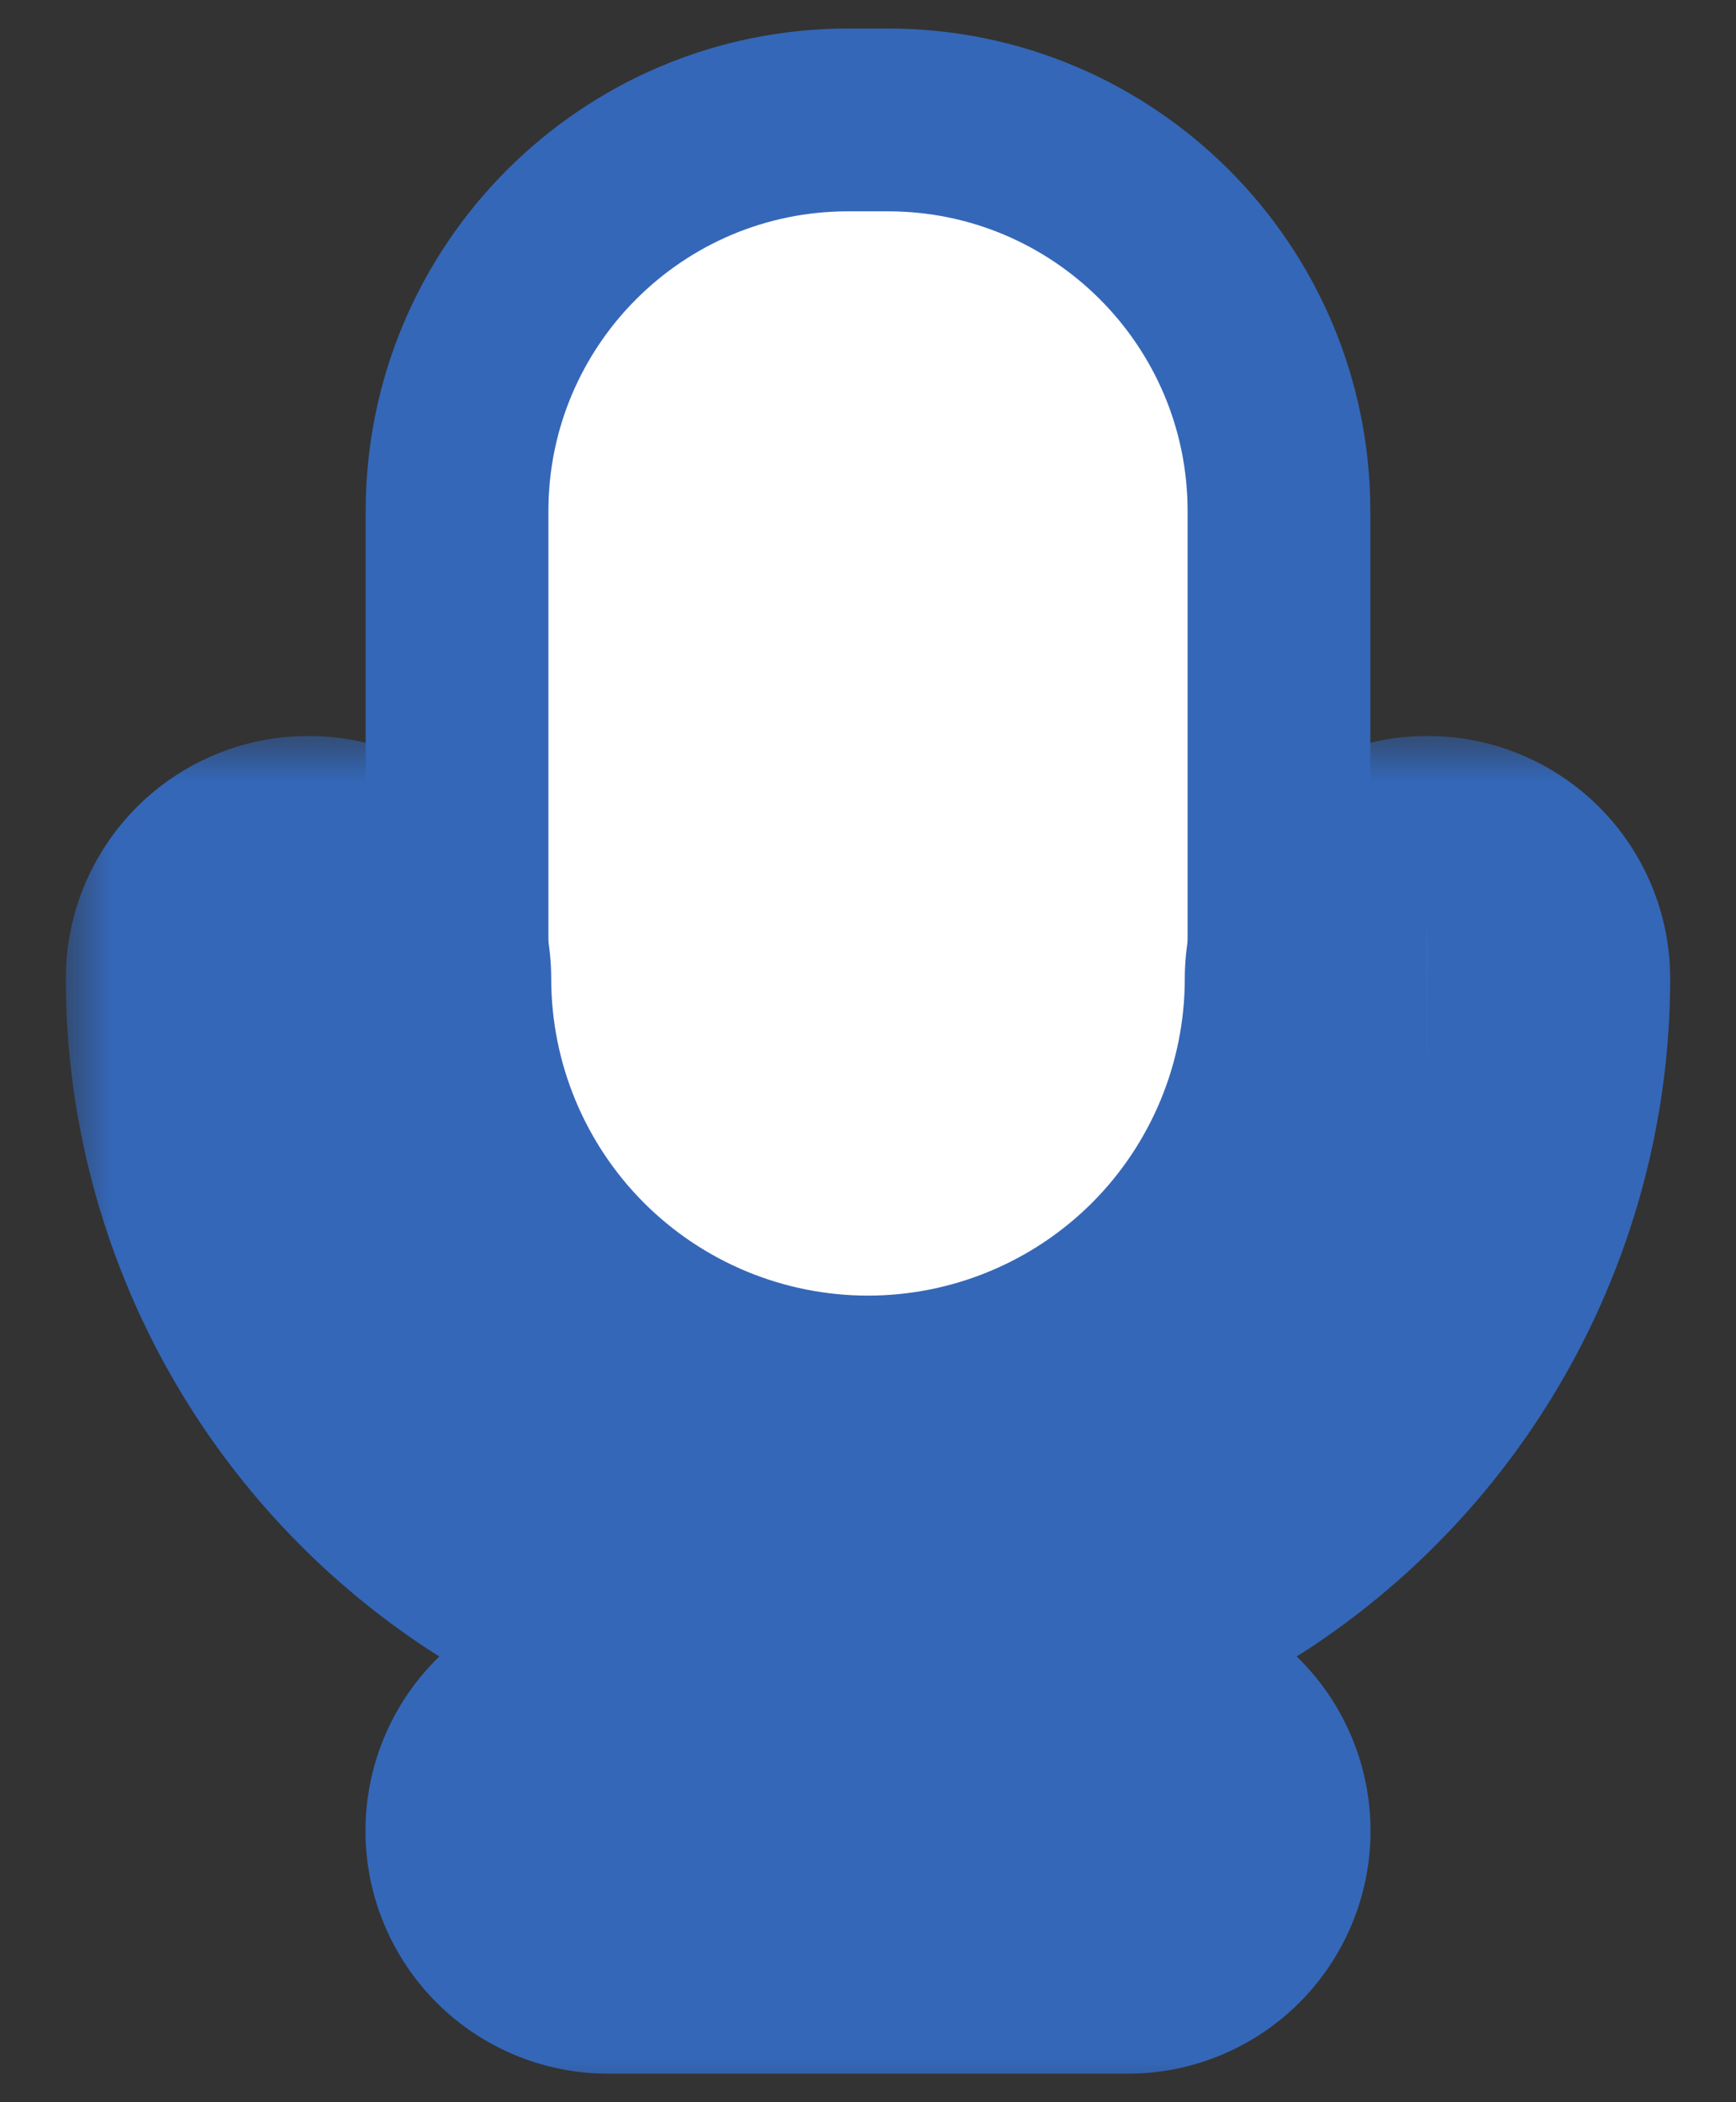 <svg width="19" height="23" viewBox="0 0 19 23" fill="none" xmlns="http://www.w3.org/2000/svg">
<rect x="0" y="0" width="19" height="23" fill="#333333" stroke="none"/>
<path d="M9.717 1.312H9.283C6.919 1.312 5.002 3.229 5.002 5.594V11.434C5.002 13.799 6.919 15.716 9.283 15.716H9.717C12.081 15.716 13.998 13.799 13.998 11.434V5.594C13.998 3.229 12.081 1.312 9.717 1.312Z" fill="white" stroke="#3467B8" stroke-width="2"/>
<mask id="path-2-outside-1_213_136" maskUnits="userSpaceOnUse" x="0.72" y="8.052" width="18" height="15" fill="black">
<rect fill="white" x="0.72" y="8.052" width="18" height="15"/>
<path d="M15.623 10.052C15.537 10.052 15.452 10.069 15.372 10.101C15.293 10.134 15.22 10.183 15.159 10.244C15.098 10.305 15.05 10.377 15.017 10.457C14.984 10.536 14.967 10.622 14.967 10.708C14.967 12.158 14.391 13.549 13.366 14.574C12.341 15.599 10.95 16.175 9.5 16.175C8.05 16.175 6.659 15.599 5.634 14.574C4.609 13.549 4.033 12.158 4.033 10.708C4.033 10.534 3.964 10.367 3.841 10.244C3.717 10.121 3.551 10.052 3.376 10.052C3.202 10.052 3.035 10.121 2.912 10.244C2.789 10.367 2.72 10.534 2.72 10.708C2.722 12.392 3.35 14.014 4.482 15.261C5.614 16.508 7.168 17.29 8.844 17.454V19.375H6.656C6.482 19.375 6.315 19.444 6.192 19.567C6.069 19.69 6 19.857 6 20.031C6 20.205 6.069 20.372 6.192 20.495C6.315 20.618 6.482 20.688 6.656 20.688H12.344C12.518 20.688 12.684 20.618 12.807 20.495C12.931 20.372 13 20.205 13 20.031C13 19.857 12.931 19.69 12.807 19.567C12.684 19.444 12.518 19.375 12.344 19.375H10.156V17.454C11.832 17.29 13.386 16.508 14.518 15.261C15.649 14.014 16.277 12.392 16.28 10.708C16.28 10.622 16.263 10.536 16.23 10.457C16.197 10.377 16.149 10.305 16.088 10.244C16.027 10.183 15.954 10.134 15.875 10.101C15.795 10.069 15.71 10.052 15.623 10.052Z"/>
</mask>
<path d="M15.623 10.052C15.537 10.052 15.452 10.069 15.372 10.101C15.293 10.134 15.22 10.183 15.159 10.244C15.098 10.305 15.05 10.377 15.017 10.457C14.984 10.536 14.967 10.622 14.967 10.708C14.967 12.158 14.391 13.549 13.366 14.574C12.341 15.599 10.95 16.175 9.5 16.175C8.05 16.175 6.659 15.599 5.634 14.574C4.609 13.549 4.033 12.158 4.033 10.708C4.033 10.534 3.964 10.367 3.841 10.244C3.717 10.121 3.551 10.052 3.376 10.052C3.202 10.052 3.035 10.121 2.912 10.244C2.789 10.367 2.72 10.534 2.72 10.708C2.722 12.392 3.35 14.014 4.482 15.261C5.614 16.508 7.168 17.29 8.844 17.454V19.375H6.656C6.482 19.375 6.315 19.444 6.192 19.567C6.069 19.69 6 19.857 6 20.031C6 20.205 6.069 20.372 6.192 20.495C6.315 20.618 6.482 20.688 6.656 20.688H12.344C12.518 20.688 12.684 20.618 12.807 20.495C12.931 20.372 13 20.205 13 20.031C13 19.857 12.931 19.69 12.807 19.567C12.684 19.444 12.518 19.375 12.344 19.375H10.156V17.454C11.832 17.29 13.386 16.508 14.518 15.261C15.649 14.014 16.277 12.392 16.28 10.708C16.28 10.622 16.263 10.536 16.23 10.457C16.197 10.377 16.149 10.305 16.088 10.244C16.027 10.183 15.954 10.134 15.875 10.101C15.795 10.069 15.71 10.052 15.623 10.052Z" fill="white"/>
<path d="M15.623 10.052L15.622 12.052L15.625 12.052L15.623 10.052ZM14.967 10.708L16.967 10.708L16.967 10.707L14.967 10.708ZM4.033 10.708H2.033V10.708L4.033 10.708ZM2.72 10.708H0.72L0.72 10.711L2.72 10.708ZM8.844 17.454H10.844V15.642L9.04 15.464L8.844 17.454ZM8.844 19.375V21.375H10.844V19.375H8.844ZM10.156 19.375H8.156V21.375H10.156V19.375ZM10.156 17.454L9.96 15.464L8.156 15.642V17.454H10.156ZM16.28 10.708L18.28 10.711L18.28 10.709L16.28 10.708ZM15.625 8.052C15.276 8.051 14.93 8.12 14.607 8.254L16.137 11.95C15.974 12.017 15.799 12.052 15.622 12.052L15.625 8.052ZM14.607 8.254C14.285 8.387 13.992 8.583 13.745 8.83L16.573 11.658C16.449 11.783 16.3 11.882 16.137 11.95L14.607 8.254ZM13.745 8.83C13.498 9.076 13.303 9.369 13.169 9.692L16.865 11.222C16.797 11.385 16.698 11.533 16.573 11.658L13.745 8.83ZM13.169 9.692C13.036 10.014 12.967 10.36 12.967 10.709L16.967 10.707C16.967 10.883 16.933 11.058 16.865 11.222L13.169 9.692ZM12.967 10.708C12.967 11.627 12.602 12.509 11.952 13.16L14.78 15.988C16.18 14.588 16.967 12.688 16.967 10.708L12.967 10.708ZM11.952 13.16C11.301 13.81 10.419 14.175 9.5 14.175V18.175C11.48 18.175 13.38 17.388 14.78 15.988L11.952 13.16ZM9.5 14.175C8.58 14.175 7.698 13.81 7.048 13.16L4.22 15.988C5.62 17.388 7.52 18.175 9.5 18.175V14.175ZM7.048 13.16C6.398 12.509 6.033 11.627 6.033 10.708L2.033 10.708C2.033 12.688 2.819 14.588 4.22 15.988L7.048 13.16ZM6.033 10.708C6.033 10.003 5.753 9.328 5.255 8.83L2.426 11.658C2.174 11.406 2.033 11.064 2.033 10.708H6.033ZM5.255 8.83C4.757 8.331 4.081 8.052 3.376 8.052V12.052C3.02 12.052 2.678 11.91 2.426 11.658L5.255 8.83ZM3.376 8.052C2.672 8.052 1.996 8.331 1.498 8.83L4.327 11.658C4.075 11.91 3.733 12.052 3.376 12.052V8.052ZM1.498 8.83C1 9.328 0.72 10.003 0.72 10.708H4.72C4.72 11.064 4.579 11.406 4.327 11.658L1.498 8.83ZM0.72 10.711C0.723 12.89 1.536 14.991 3.001 16.605L5.963 13.917C5.165 13.037 4.722 11.893 4.72 10.705L0.72 10.711ZM3.001 16.605C4.466 18.219 6.479 19.231 8.648 19.445L9.04 15.464C7.858 15.348 6.761 14.796 5.963 13.917L3.001 16.605ZM6.844 17.454V19.375H10.844V17.454H6.844ZM8.844 17.375H6.656V21.375H8.844V17.375ZM6.656 17.375C5.952 17.375 5.276 17.655 4.778 18.153L7.607 20.981C7.355 21.233 7.013 21.375 6.656 21.375V17.375ZM4.778 18.153C4.28 18.651 4 19.327 4 20.031H8C8 20.388 7.859 20.729 7.607 20.981L4.778 18.153ZM4 20.031C4 20.736 4.28 21.411 4.778 21.91L7.607 19.081C7.859 19.333 8 19.675 8 20.031H4ZM4.778 21.91C5.276 22.408 5.952 22.688 6.656 22.688V18.688C7.013 18.688 7.355 18.829 7.607 19.081L4.778 21.91ZM6.656 22.688H12.344V18.688H6.656V22.688ZM12.344 22.688C13.048 22.688 13.724 22.408 14.222 21.91L11.393 19.081C11.645 18.829 11.987 18.688 12.344 18.688V22.688ZM14.222 21.91C14.72 21.411 15 20.736 15 20.031H11C11 19.675 11.141 19.333 11.393 19.081L14.222 21.91ZM15 20.031C15 19.327 14.72 18.651 14.222 18.153L11.393 20.981C11.141 20.729 11 20.388 11 20.031H15ZM14.222 18.153C13.724 17.655 13.048 17.375 12.344 17.375V21.375C11.987 21.375 11.645 21.233 11.393 20.981L14.222 18.153ZM12.344 17.375H10.156V21.375H12.344V17.375ZM12.156 19.375V17.454H8.156V19.375H12.156ZM10.352 19.445C12.521 19.231 14.534 18.219 15.999 16.605L13.037 13.917C12.239 14.796 11.142 15.348 9.96 15.464L10.352 19.445ZM15.999 16.605C17.464 14.991 18.277 12.89 18.28 10.711L14.28 10.705C14.278 11.893 13.835 13.037 13.037 13.917L15.999 16.605ZM18.28 10.709C18.28 10.36 18.211 10.014 18.078 9.692L14.382 11.222C14.314 11.058 14.28 10.883 14.28 10.707L18.28 10.709ZM18.078 9.692C17.944 9.369 17.749 9.076 17.502 8.83L14.673 11.658C14.549 11.533 14.449 11.385 14.382 11.222L18.078 9.692ZM17.502 8.83C17.255 8.583 16.962 8.387 16.64 8.254L15.11 11.95C14.947 11.882 14.798 11.783 14.673 11.658L17.502 8.83ZM16.64 8.254C16.317 8.12 15.971 8.051 15.622 8.052L15.625 12.052C15.448 12.052 15.273 12.017 15.11 11.95L16.64 8.254Z" fill="#3467B8" mask="url(#path-2-outside-1_213_136)"/>
</svg>
